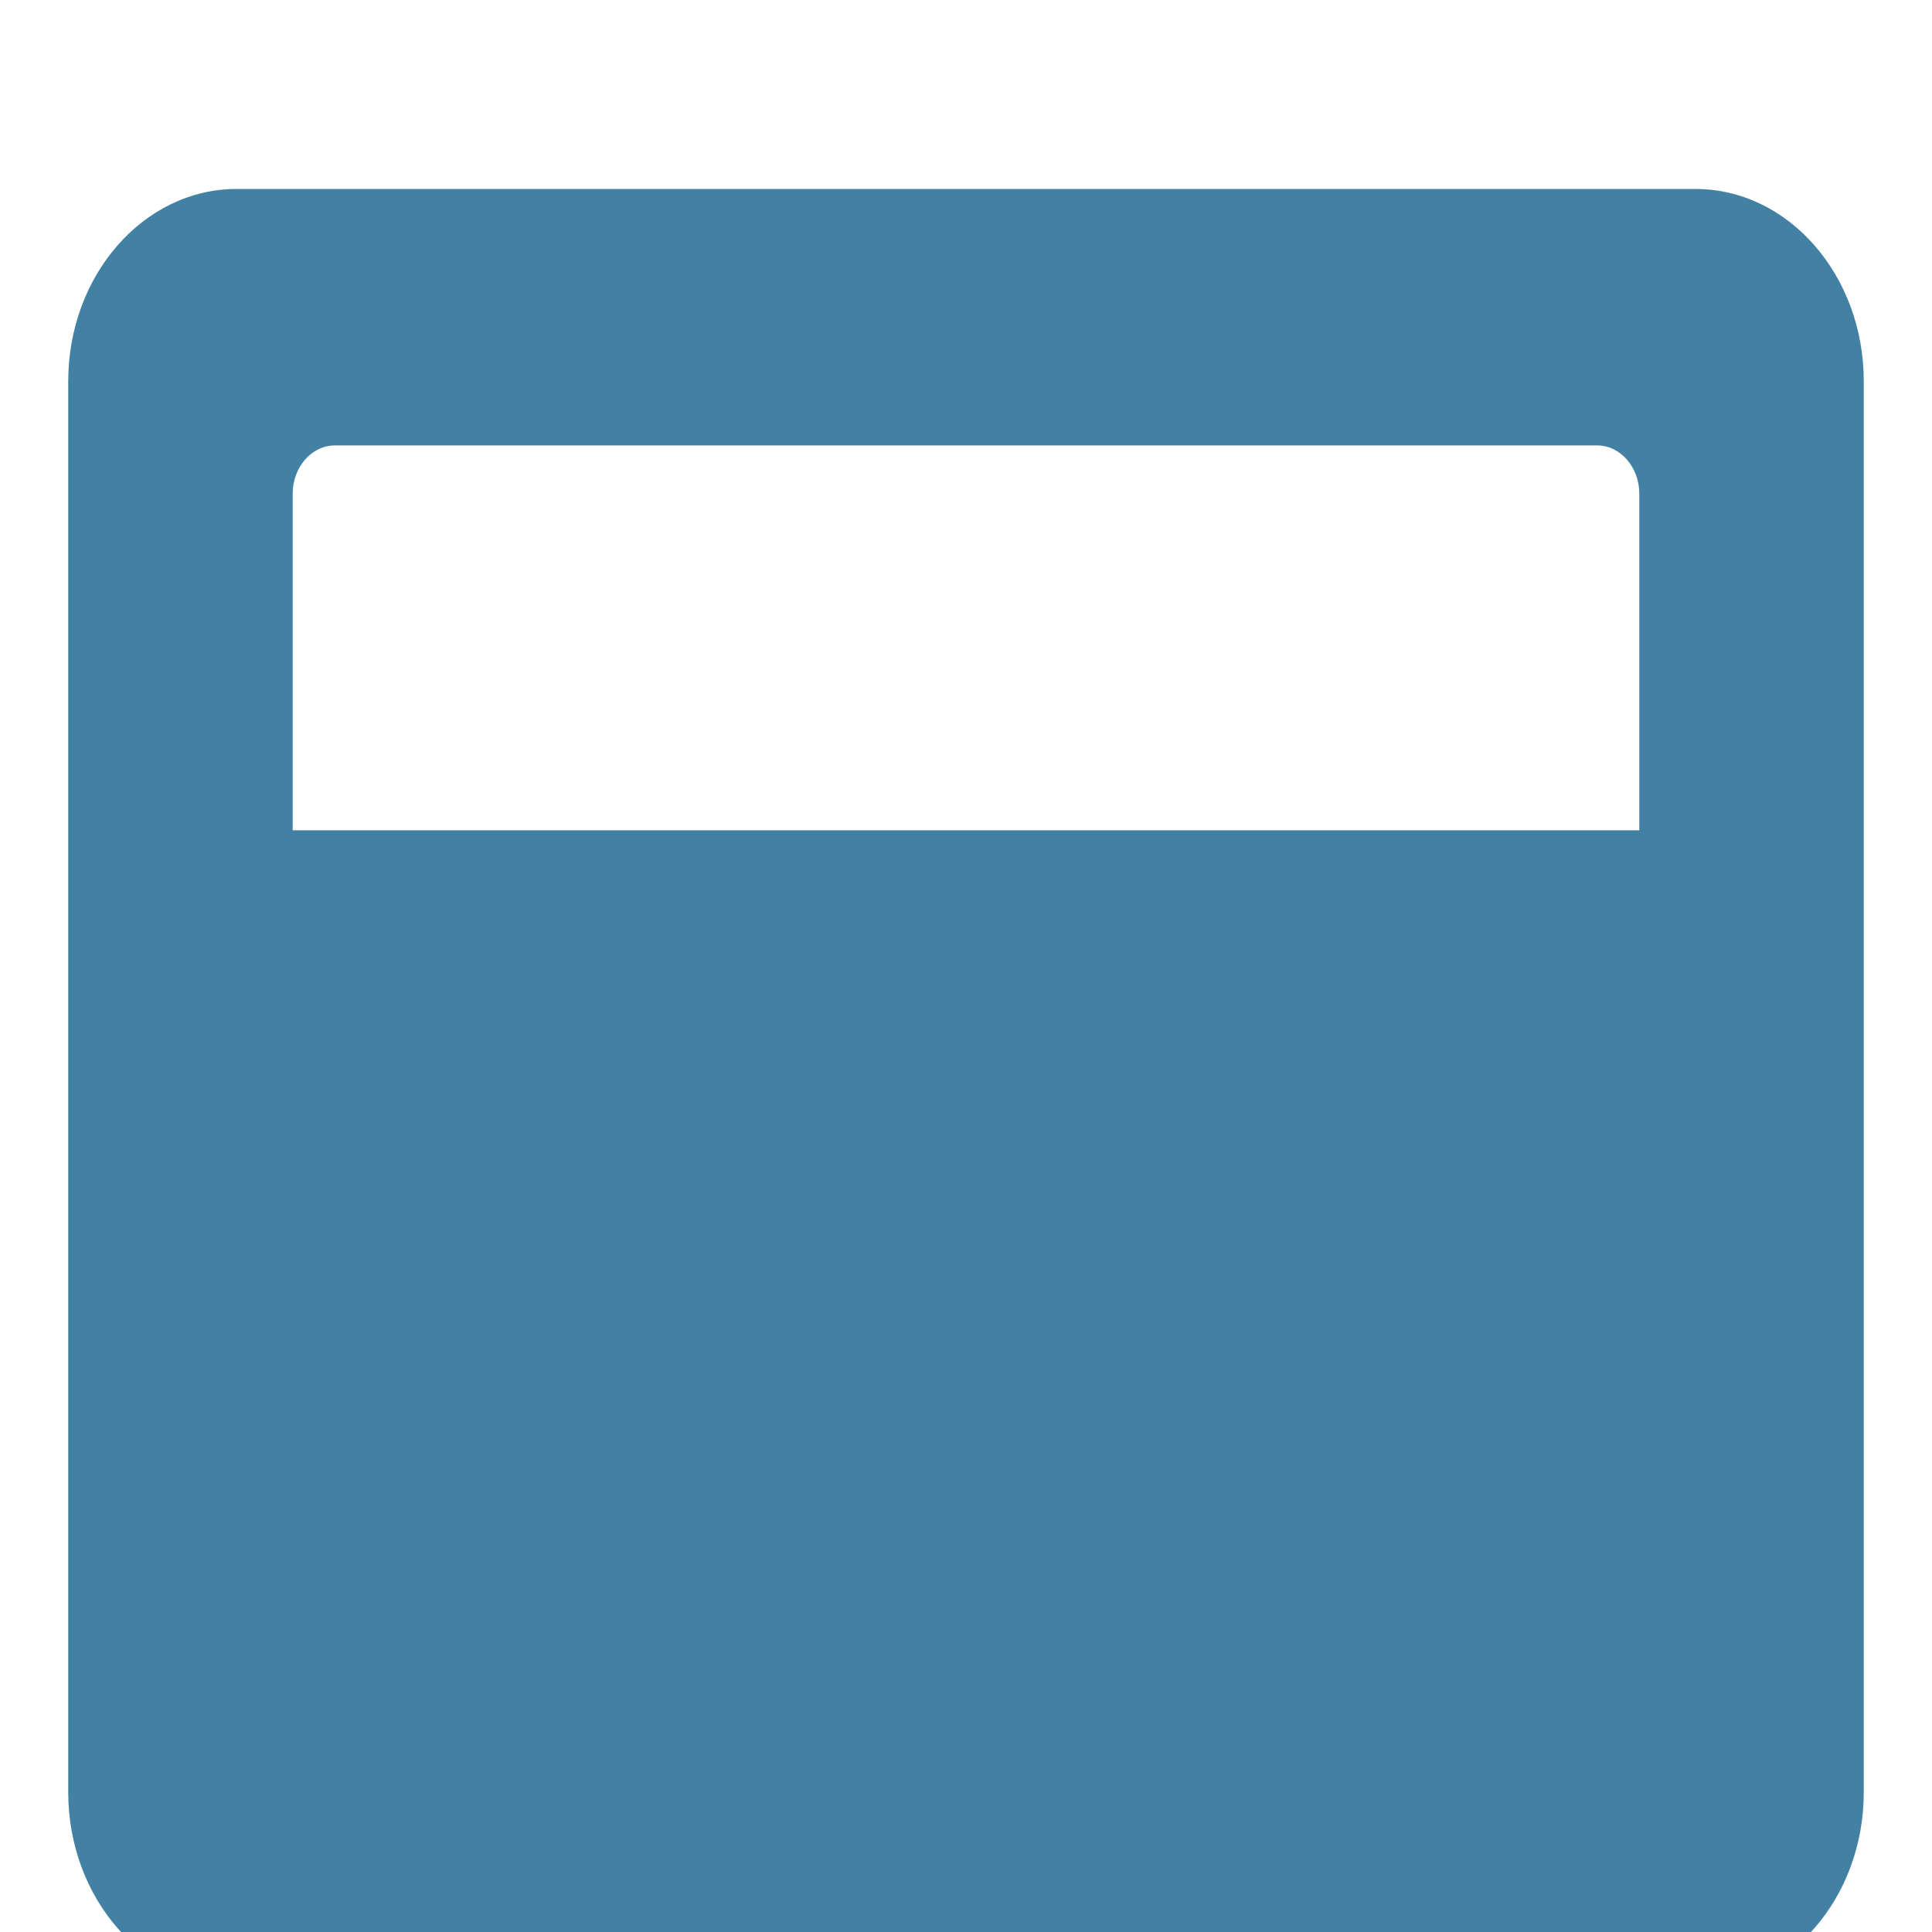 <svg width="16" height="16" viewBox="0 0 16 16" fill="none" xmlns="http://www.w3.org/2000/svg">
<g filter="url(#filter0_i)">
<path d="M14.041 0.565H1.959C1.19 0.565 0.565 1.279 0.565 2.158V13.842C0.565 14.721 1.19 15.435 1.959 15.435H14.041C14.81 15.435 15.435 14.721 15.435 13.842V2.158C15.435 1.279 14.81 0.565 14.041 0.565ZM13.576 5.876H2.424V3.088C2.424 2.869 2.581 2.689 2.772 2.689H13.228C13.419 2.689 13.576 2.869 13.576 3.088V5.876Z" fill="#4281A4"/>
</g>
<defs>
<filter id="filter0_i" x="0.565" y="0.565" width="14.87" height="15.87" filterUnits="userSpaceOnUse" color-interpolation-filters="sRGB">
<feFlood flood-opacity="0" result="BackgroundImageFix"/>
<feBlend mode="normal" in="SourceGraphic" in2="BackgroundImageFix" result="shape"/>
<feColorMatrix in="SourceAlpha" type="matrix" values="0 0 0 0 0 0 0 0 0 0 0 0 0 0 0 0 0 0 127 0" result="hardAlpha"/>
<feOffset dy="1"/>
<feGaussianBlur stdDeviation="0.5"/>
<feComposite in2="hardAlpha" operator="arithmetic" k2="-1" k3="1"/>
<feColorMatrix type="matrix" values="0 0 0 0 0 0 0 0 0 0 0 0 0 0 0 0 0 0 0.25 0"/>
<feBlend mode="normal" in2="shape" result="effect1_innerShadow"/>
</filter>
</defs>
</svg>
